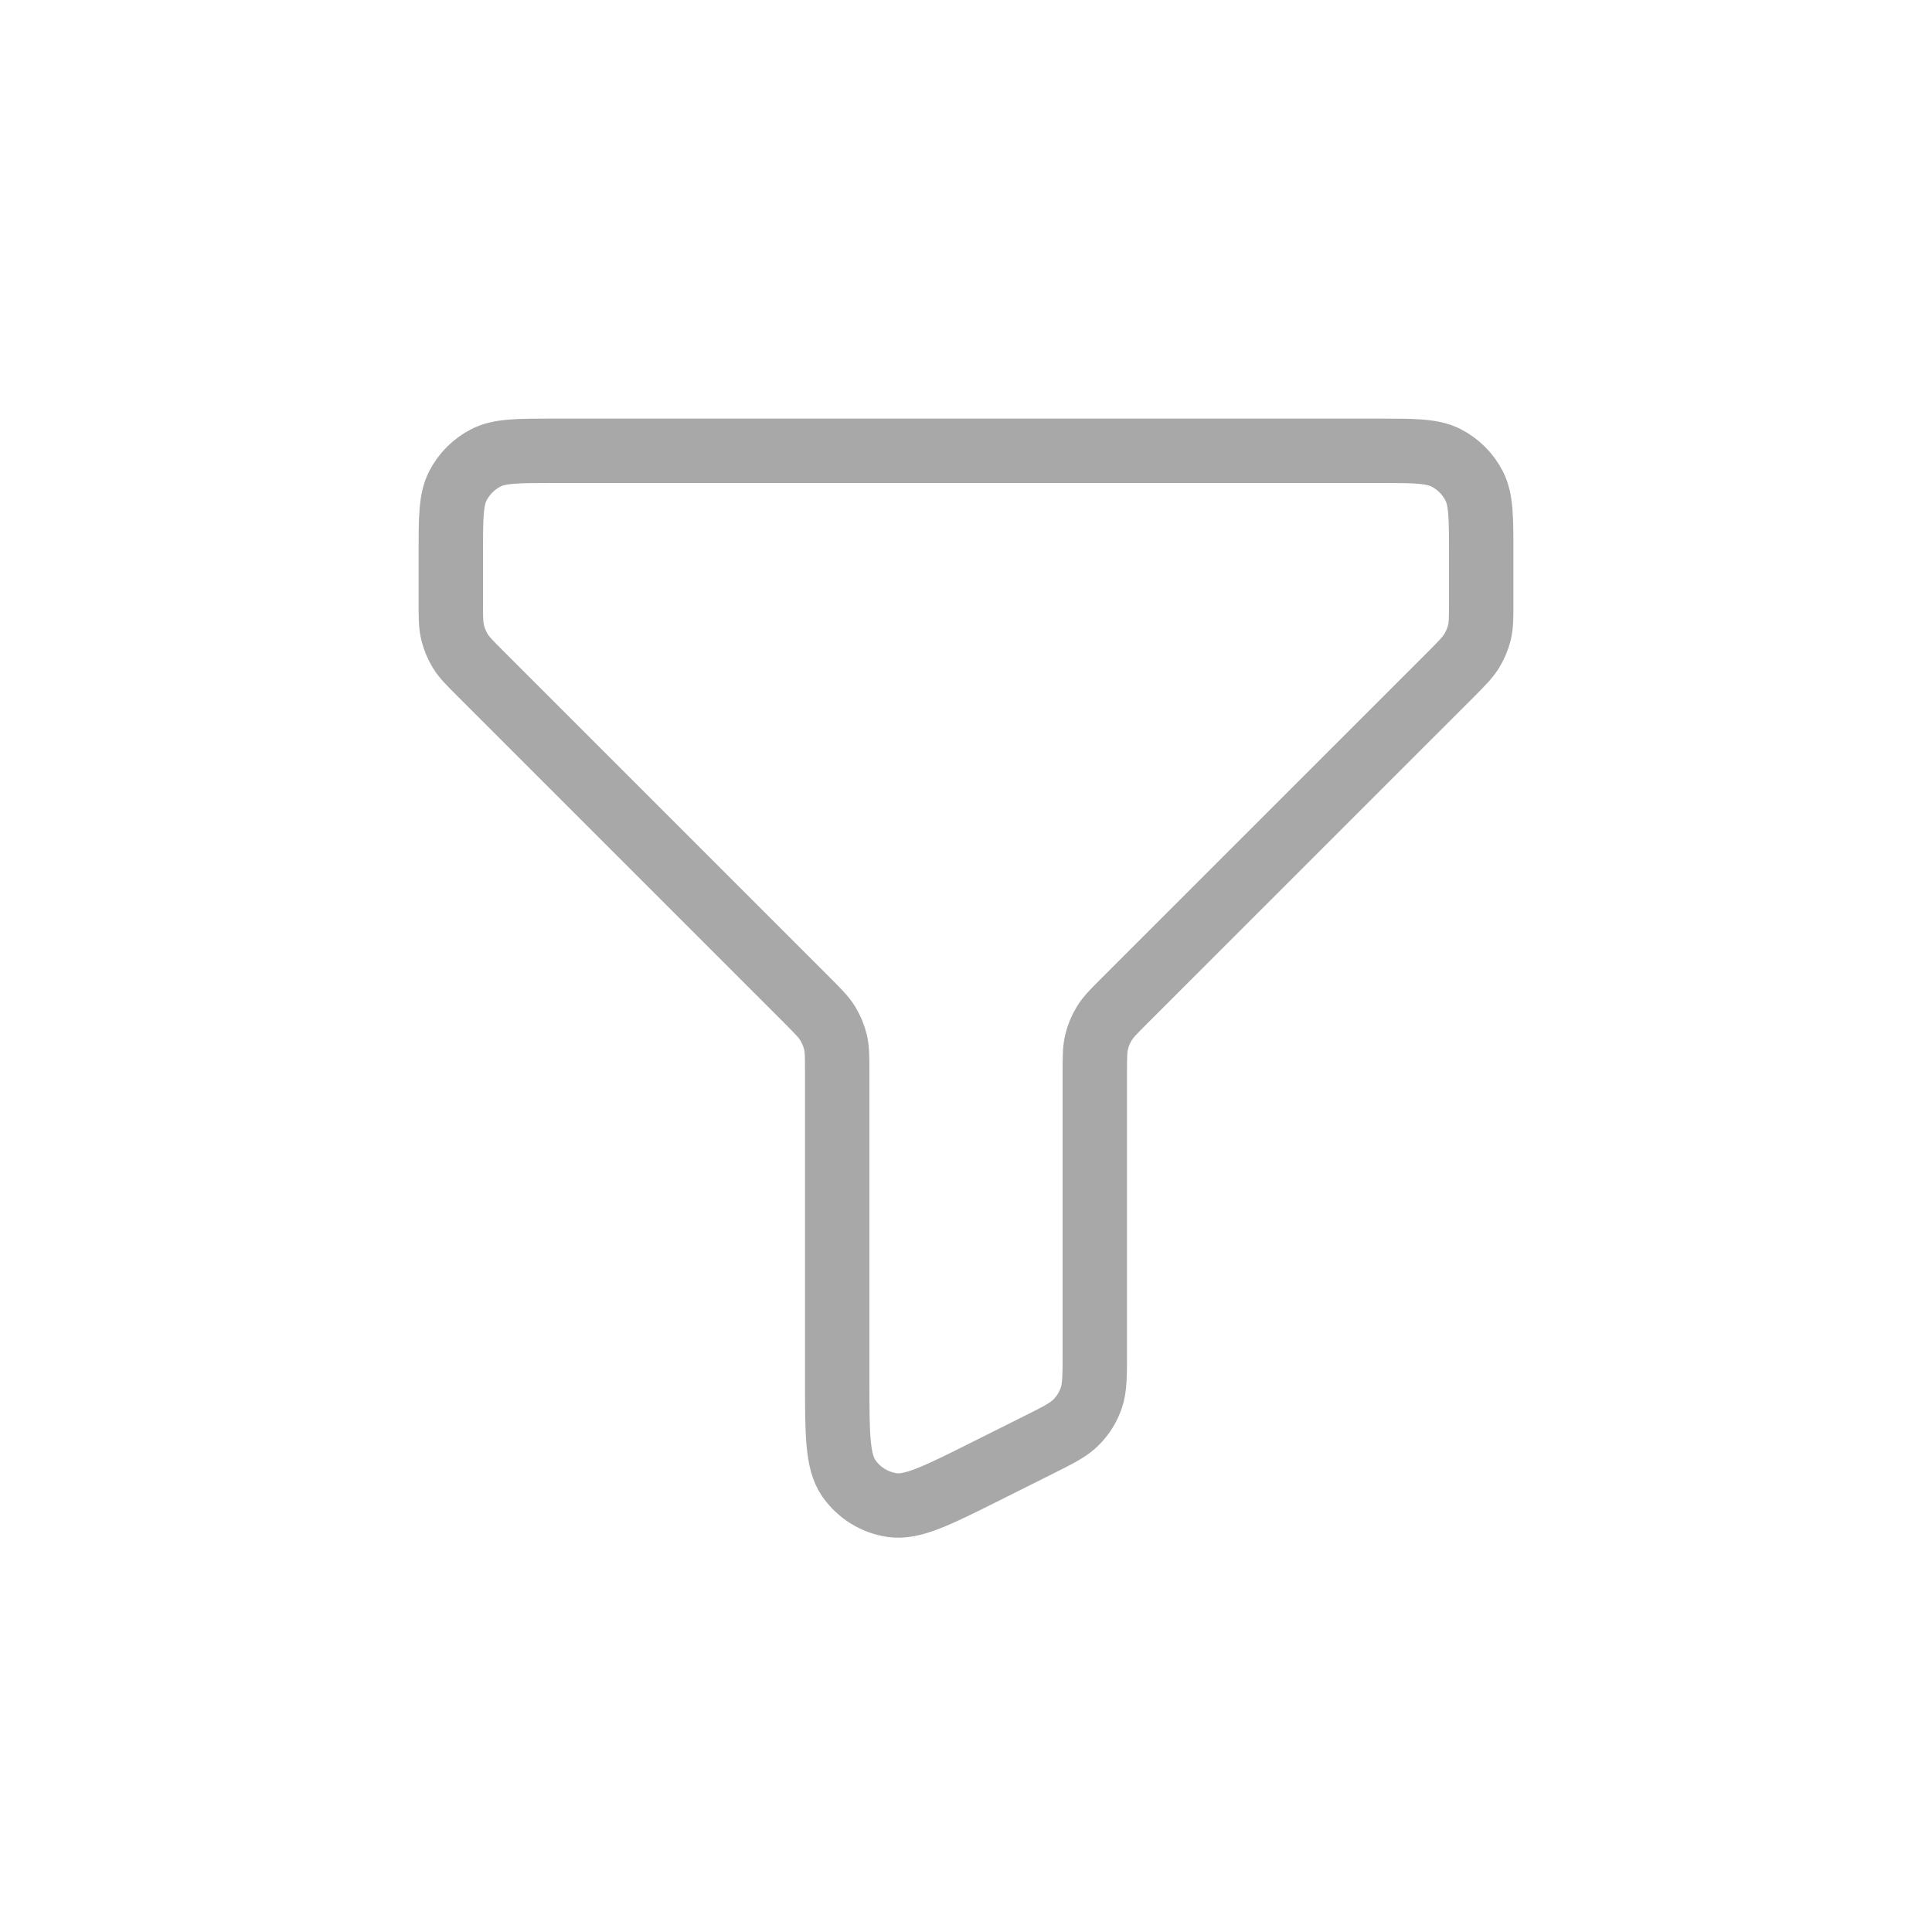 <svg width="30" height="30" viewBox="0 0 30 30" fill="none" xmlns="http://www.w3.org/2000/svg">
<path d="M23 8.6C23 8.04 23 7.76 22.891 7.546C22.795 7.358 22.642 7.205 22.454 7.109C22.24 7 21.96 7 21.4 7H8.6C8.04 7 7.76 7 7.546 7.109C7.358 7.205 7.205 7.358 7.109 7.546C7 7.76 7 8.04 7 8.6V9.337C7 9.582 7 9.704 7.028 9.819C7.052 9.921 7.093 10.019 7.147 10.108C7.209 10.209 7.296 10.296 7.469 10.469L12.531 15.531C12.704 15.704 12.79 15.79 12.852 15.891C12.907 15.981 12.948 16.079 12.973 16.181C13 16.295 13 16.416 13 16.655V21.411C13 22.268 13 22.697 13.181 22.955C13.338 23.181 13.581 23.331 13.854 23.371C14.165 23.417 14.549 23.226 15.315 22.842L16.115 22.442C16.436 22.282 16.597 22.201 16.714 22.081C16.818 21.976 16.897 21.849 16.945 21.708C17 21.55 17 21.37 17 21.011V16.663C17 16.418 17 16.296 17.028 16.181C17.052 16.079 17.093 15.981 17.148 15.891C17.209 15.791 17.295 15.705 17.465 15.535L17.469 15.531L22.532 10.469C22.704 10.296 22.79 10.209 22.852 10.108C22.907 10.019 22.948 9.921 22.973 9.819C23 9.706 23 9.584 23 9.345V8.6Z" stroke="#A8A8A8" stroke-linecap="round" stroke-linejoin="round"/>
</svg>

